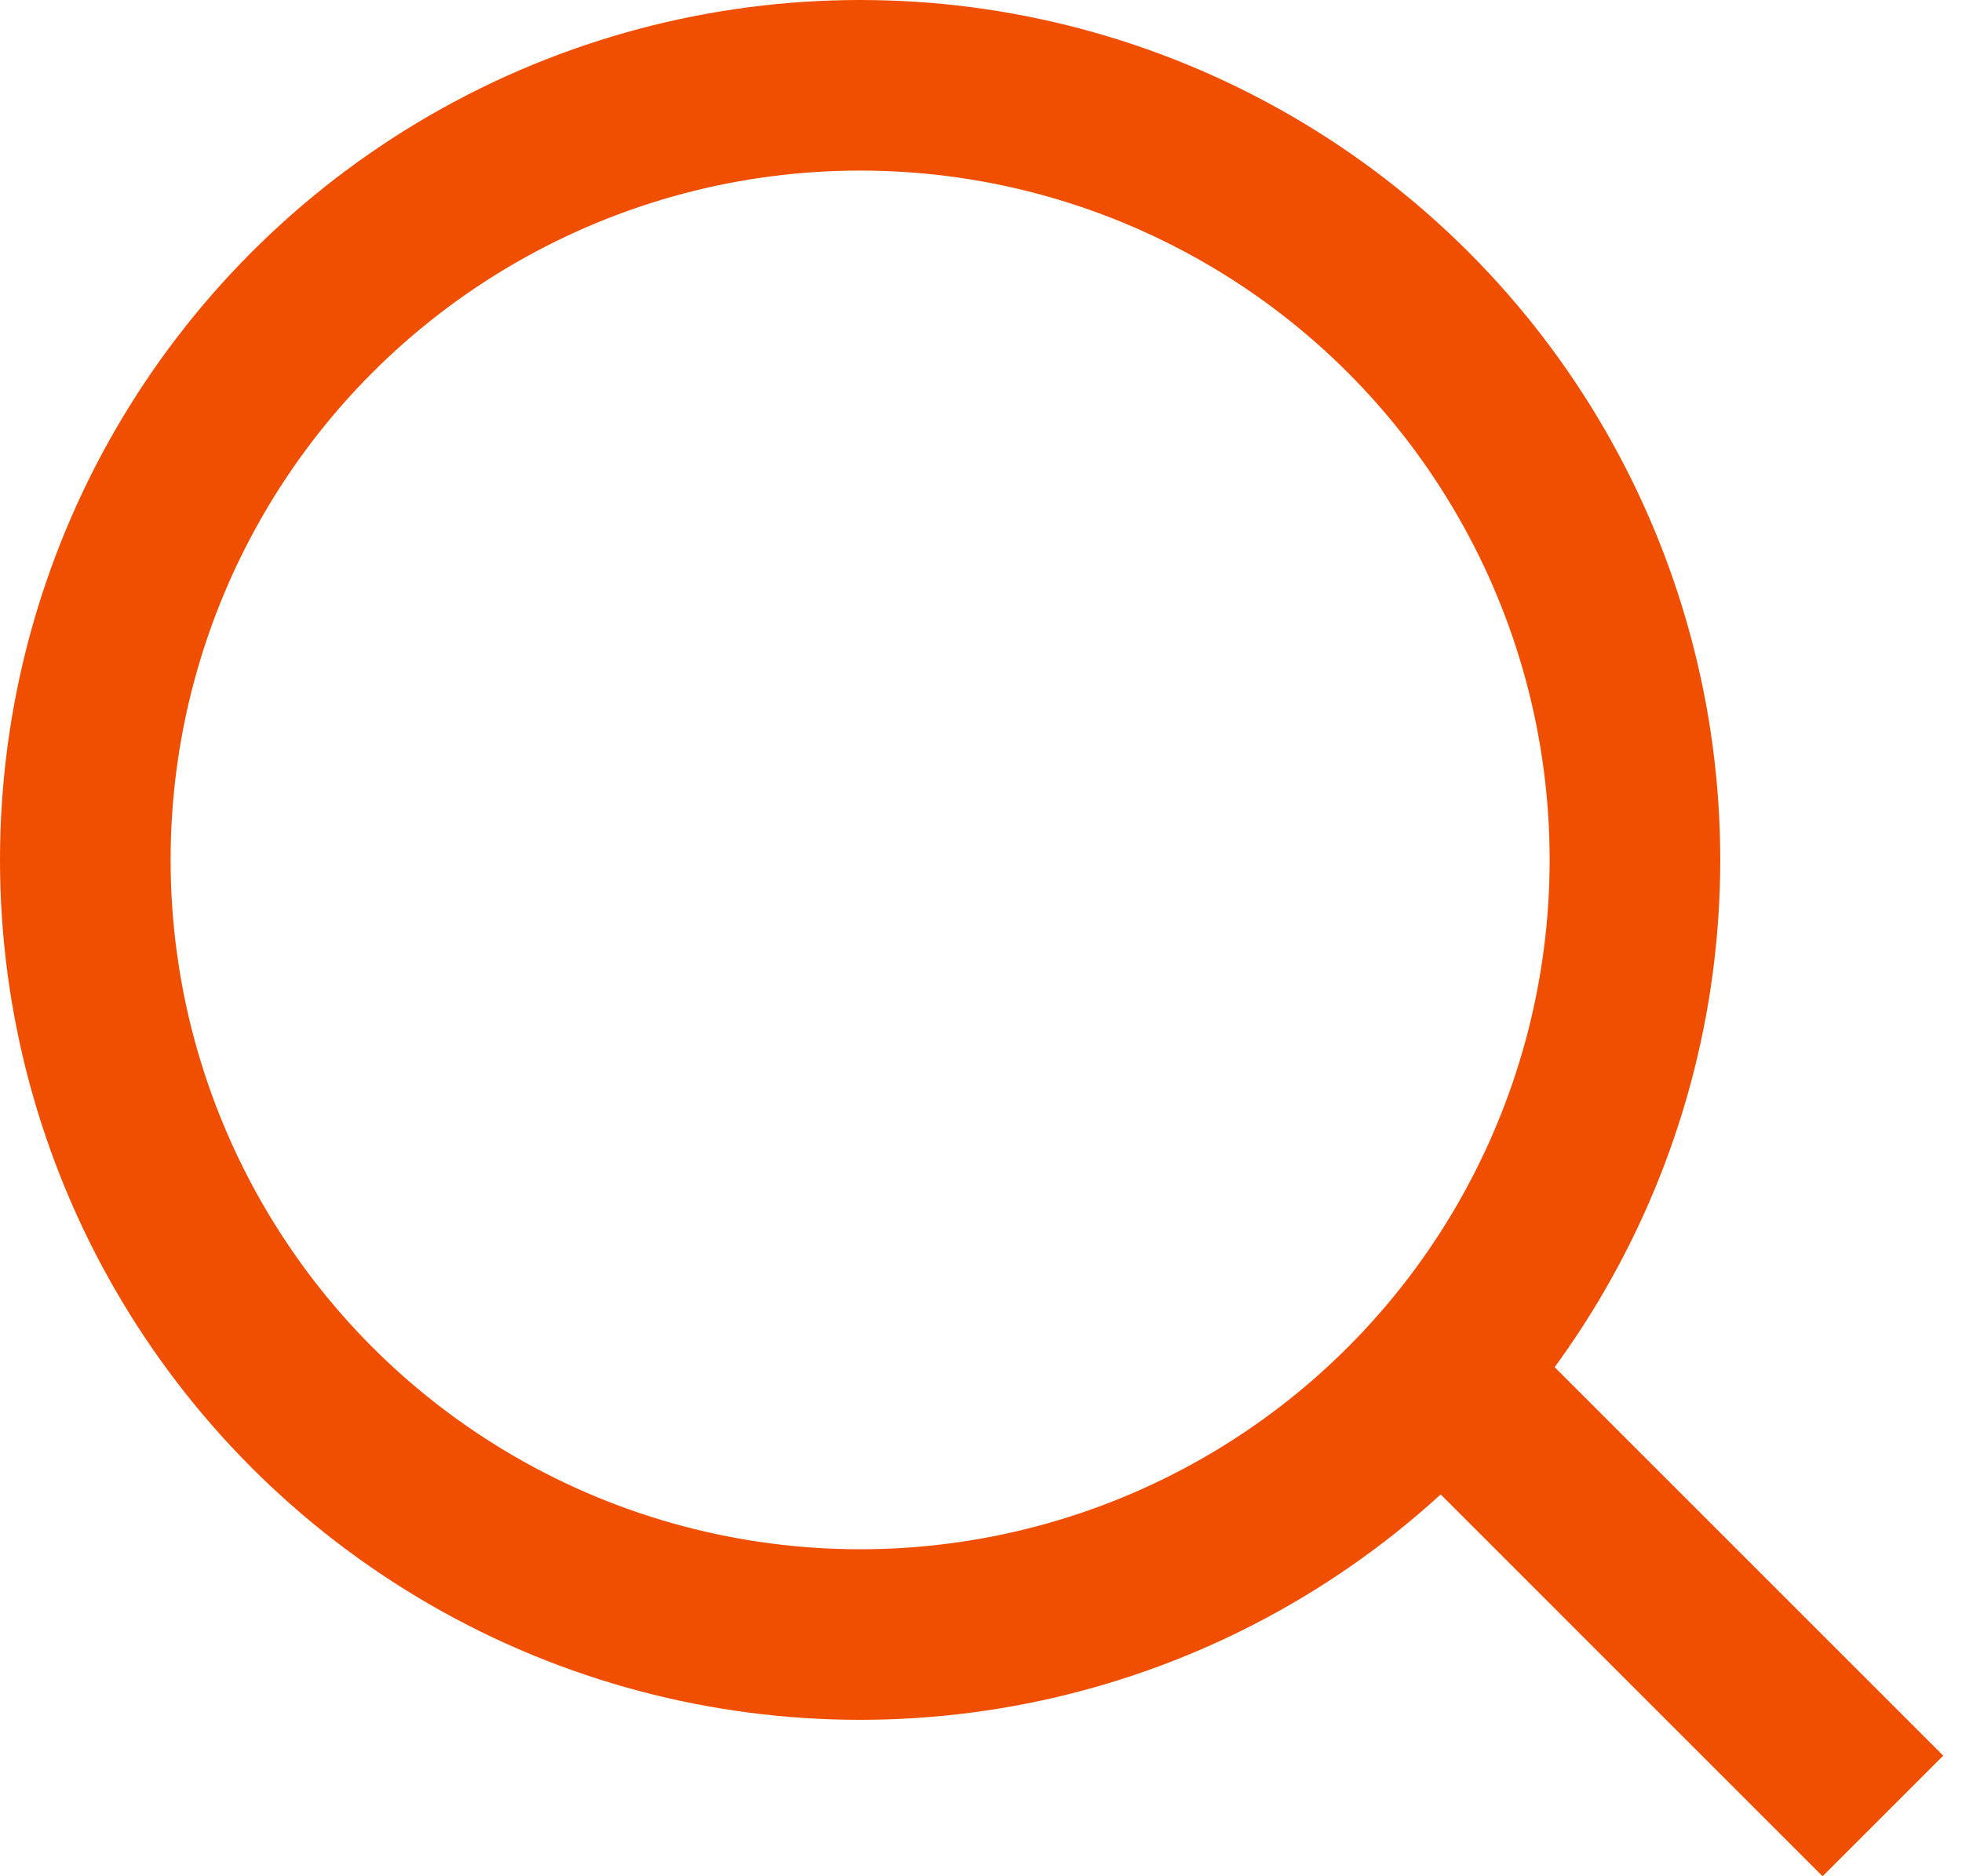 <svg width="23" height="22" viewBox="0 0 23 22" fill="none" xmlns="http://www.w3.org/2000/svg">
<circle cx="10.083" cy="10.083" r="9.083" stroke="#F04E00" stroke-width="2"/>
<line x1="16.573" y1="15.793" x2="22.073" y2="21.293" stroke="#F04E00" stroke-width="2"/>
</svg>
